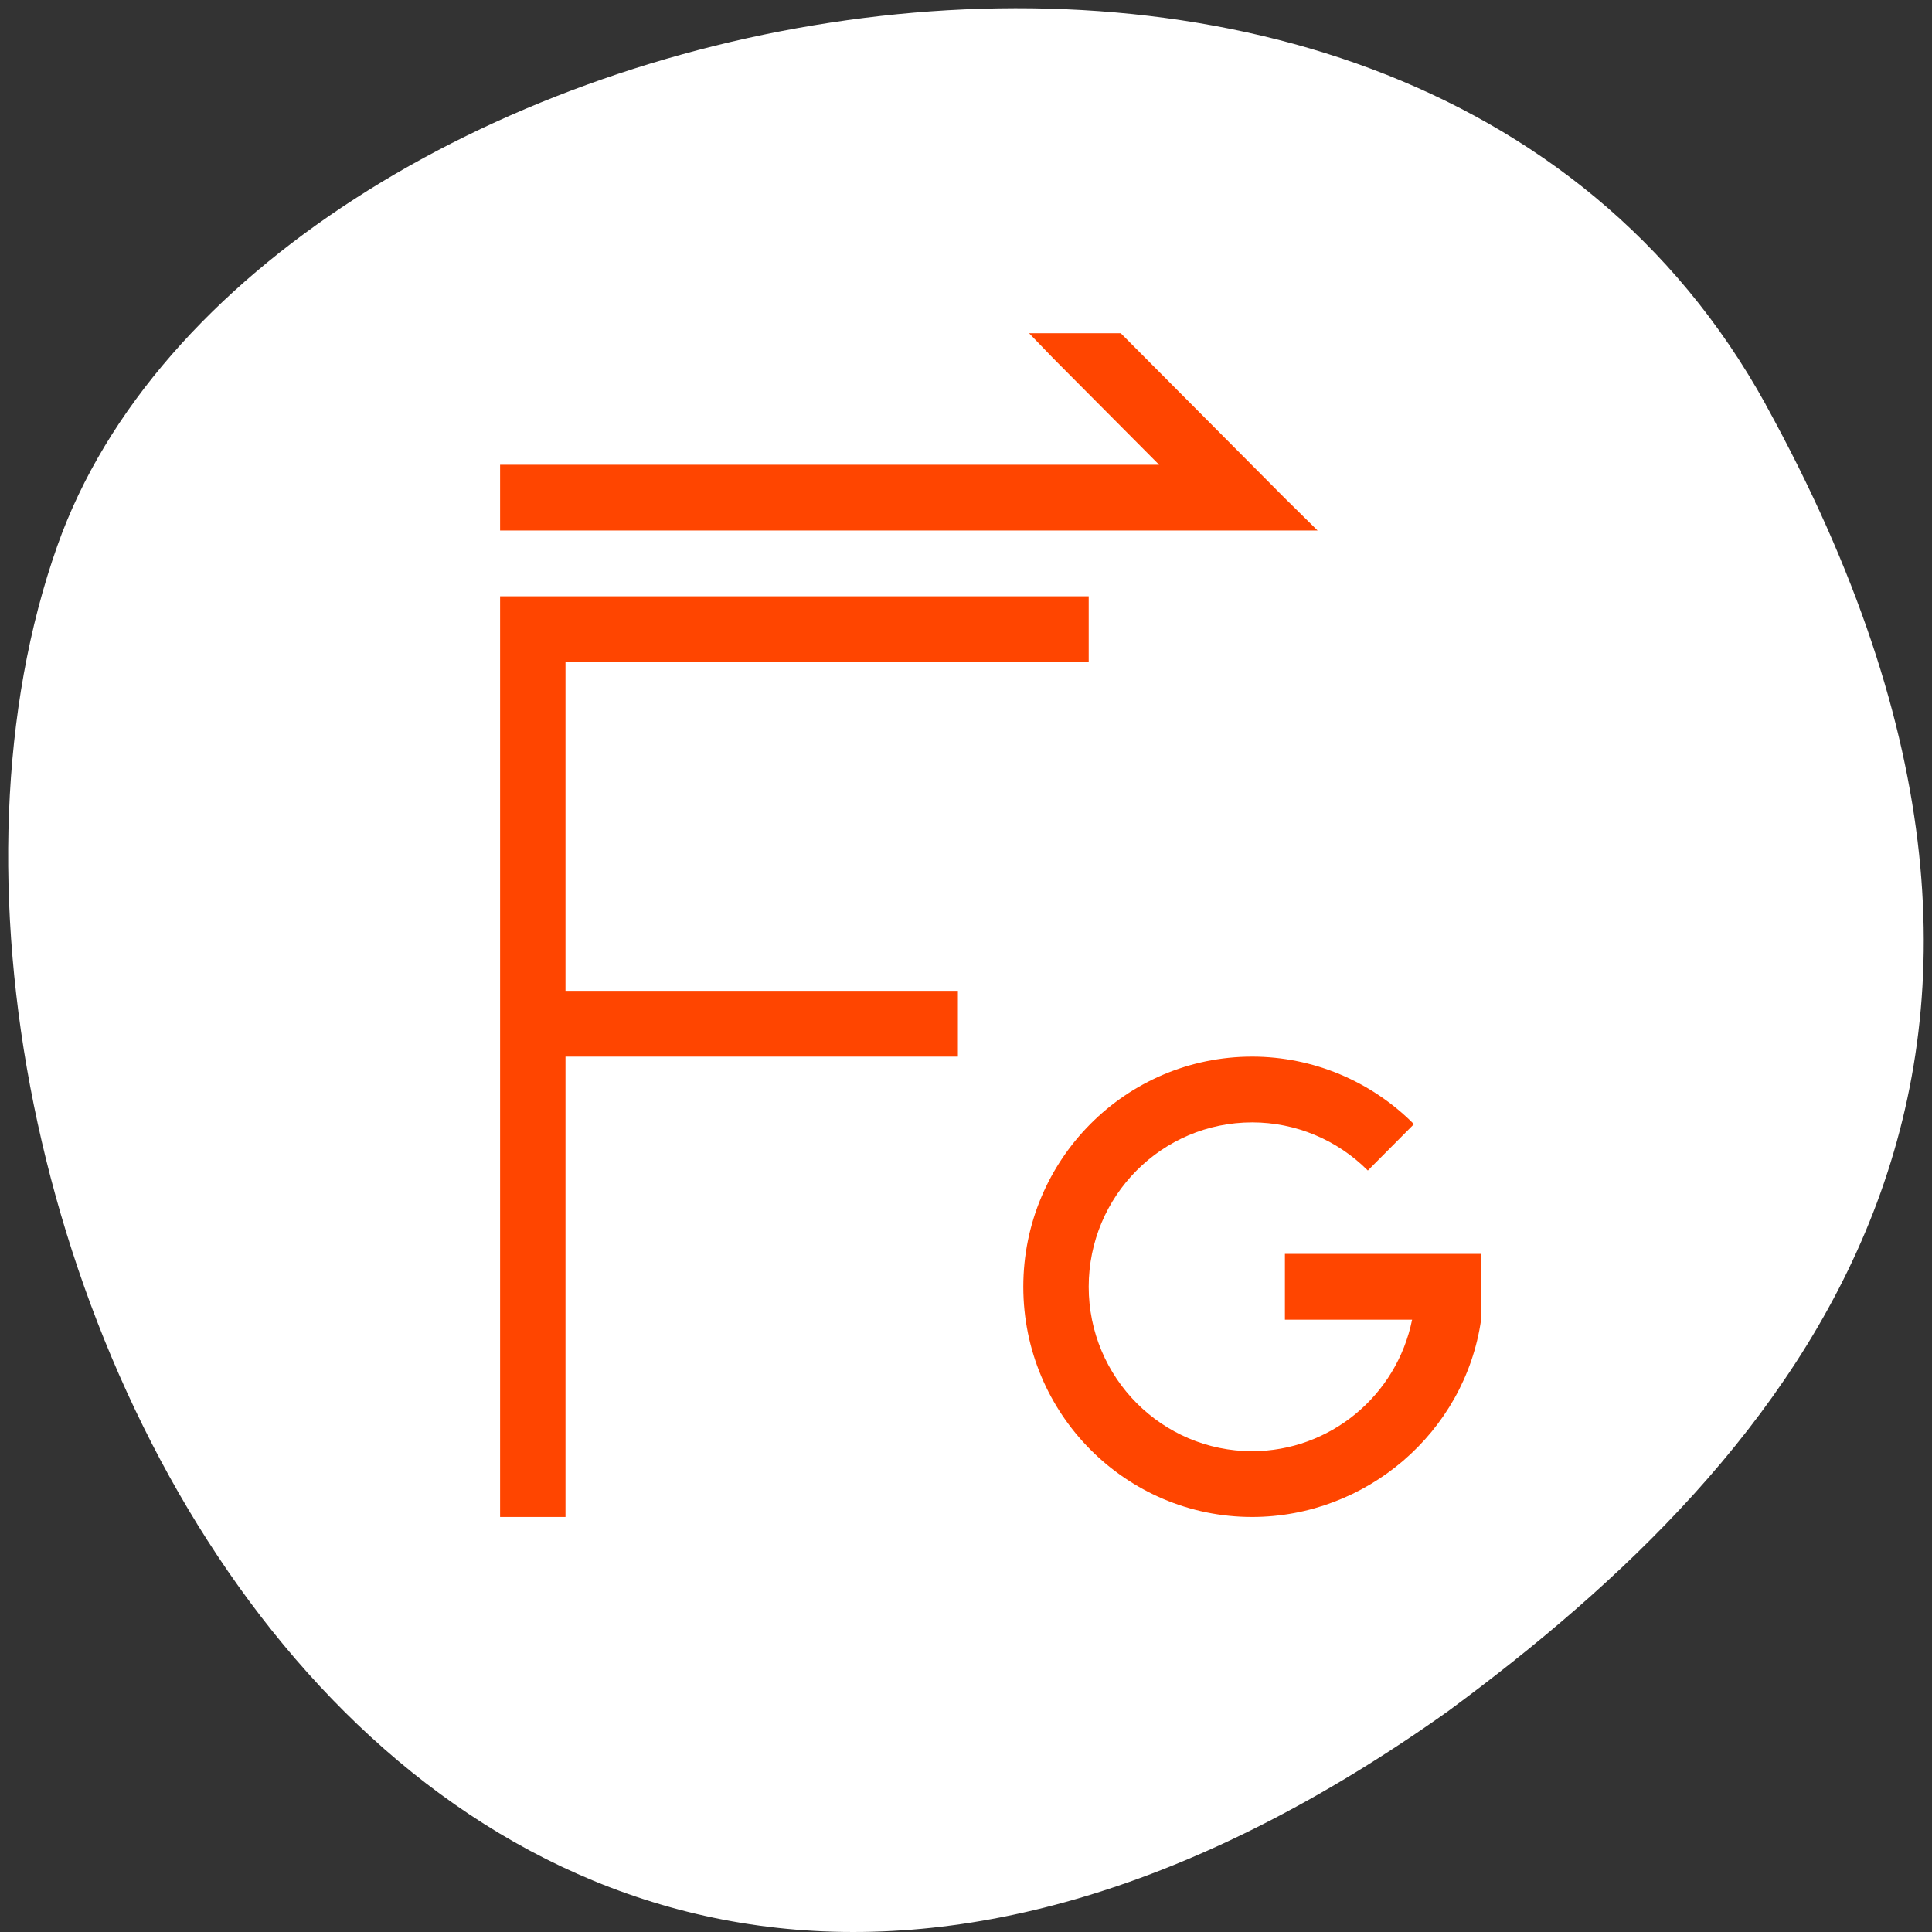 <svg xmlns="http://www.w3.org/2000/svg" viewBox="0 0 256 256"><rect x="0" y="0" width="256" height="256" fill="#333333" stroke="none"/><path d="m 260.02 66.64 c -48.541 -88.14 -200.63 -53.931 -226.36 18.64 -30.66 86.45 49.14 250.63 184.3 154.45 45.527 -33.585 90.6 -84.949 42.05 -173.09 z" transform="translate(-26.04 -13.02)" style="fill:#fff;color:#000"/><g transform="matrix(8.666 0 0 8.714 31.601 35.439)" style="fill:#ff4500"><path d="M 12.088,1 12.455,1.379 14.076,3 12,3 4,3 4,4 14.076,4 16.5,4 15.99,3.5 13.49,1 12.088,1 z M 4,5 l 0,14 1,0 0,-7 6,0 0,-1 -6,0 0,-5 8,0 0,-1 -8,0 -1,0 z" style="color:#f2f2f2"/><path d="m 15.5,12 c -1.933,0 -3.5,1.567 -3.5,3.5 0,1.933 1.567,3.5 3.5,3.5 1.739,-0.002 3.252,-1.279 3.5,-3 l 0,-1 -3,0 0,1 1.945,0 C 17.708,17.162 16.686,17.998 15.5,18 14.119,18 13,16.881 13,15.5 13,14.119 14.119,13 15.5,13 c 0.663,10e-5 1.299,0.264 1.768,0.732 l 0.705,-0.705 C 17.317,12.371 16.428,12.001 15.5,12 z" style="color:#3daee9"/></g></svg>